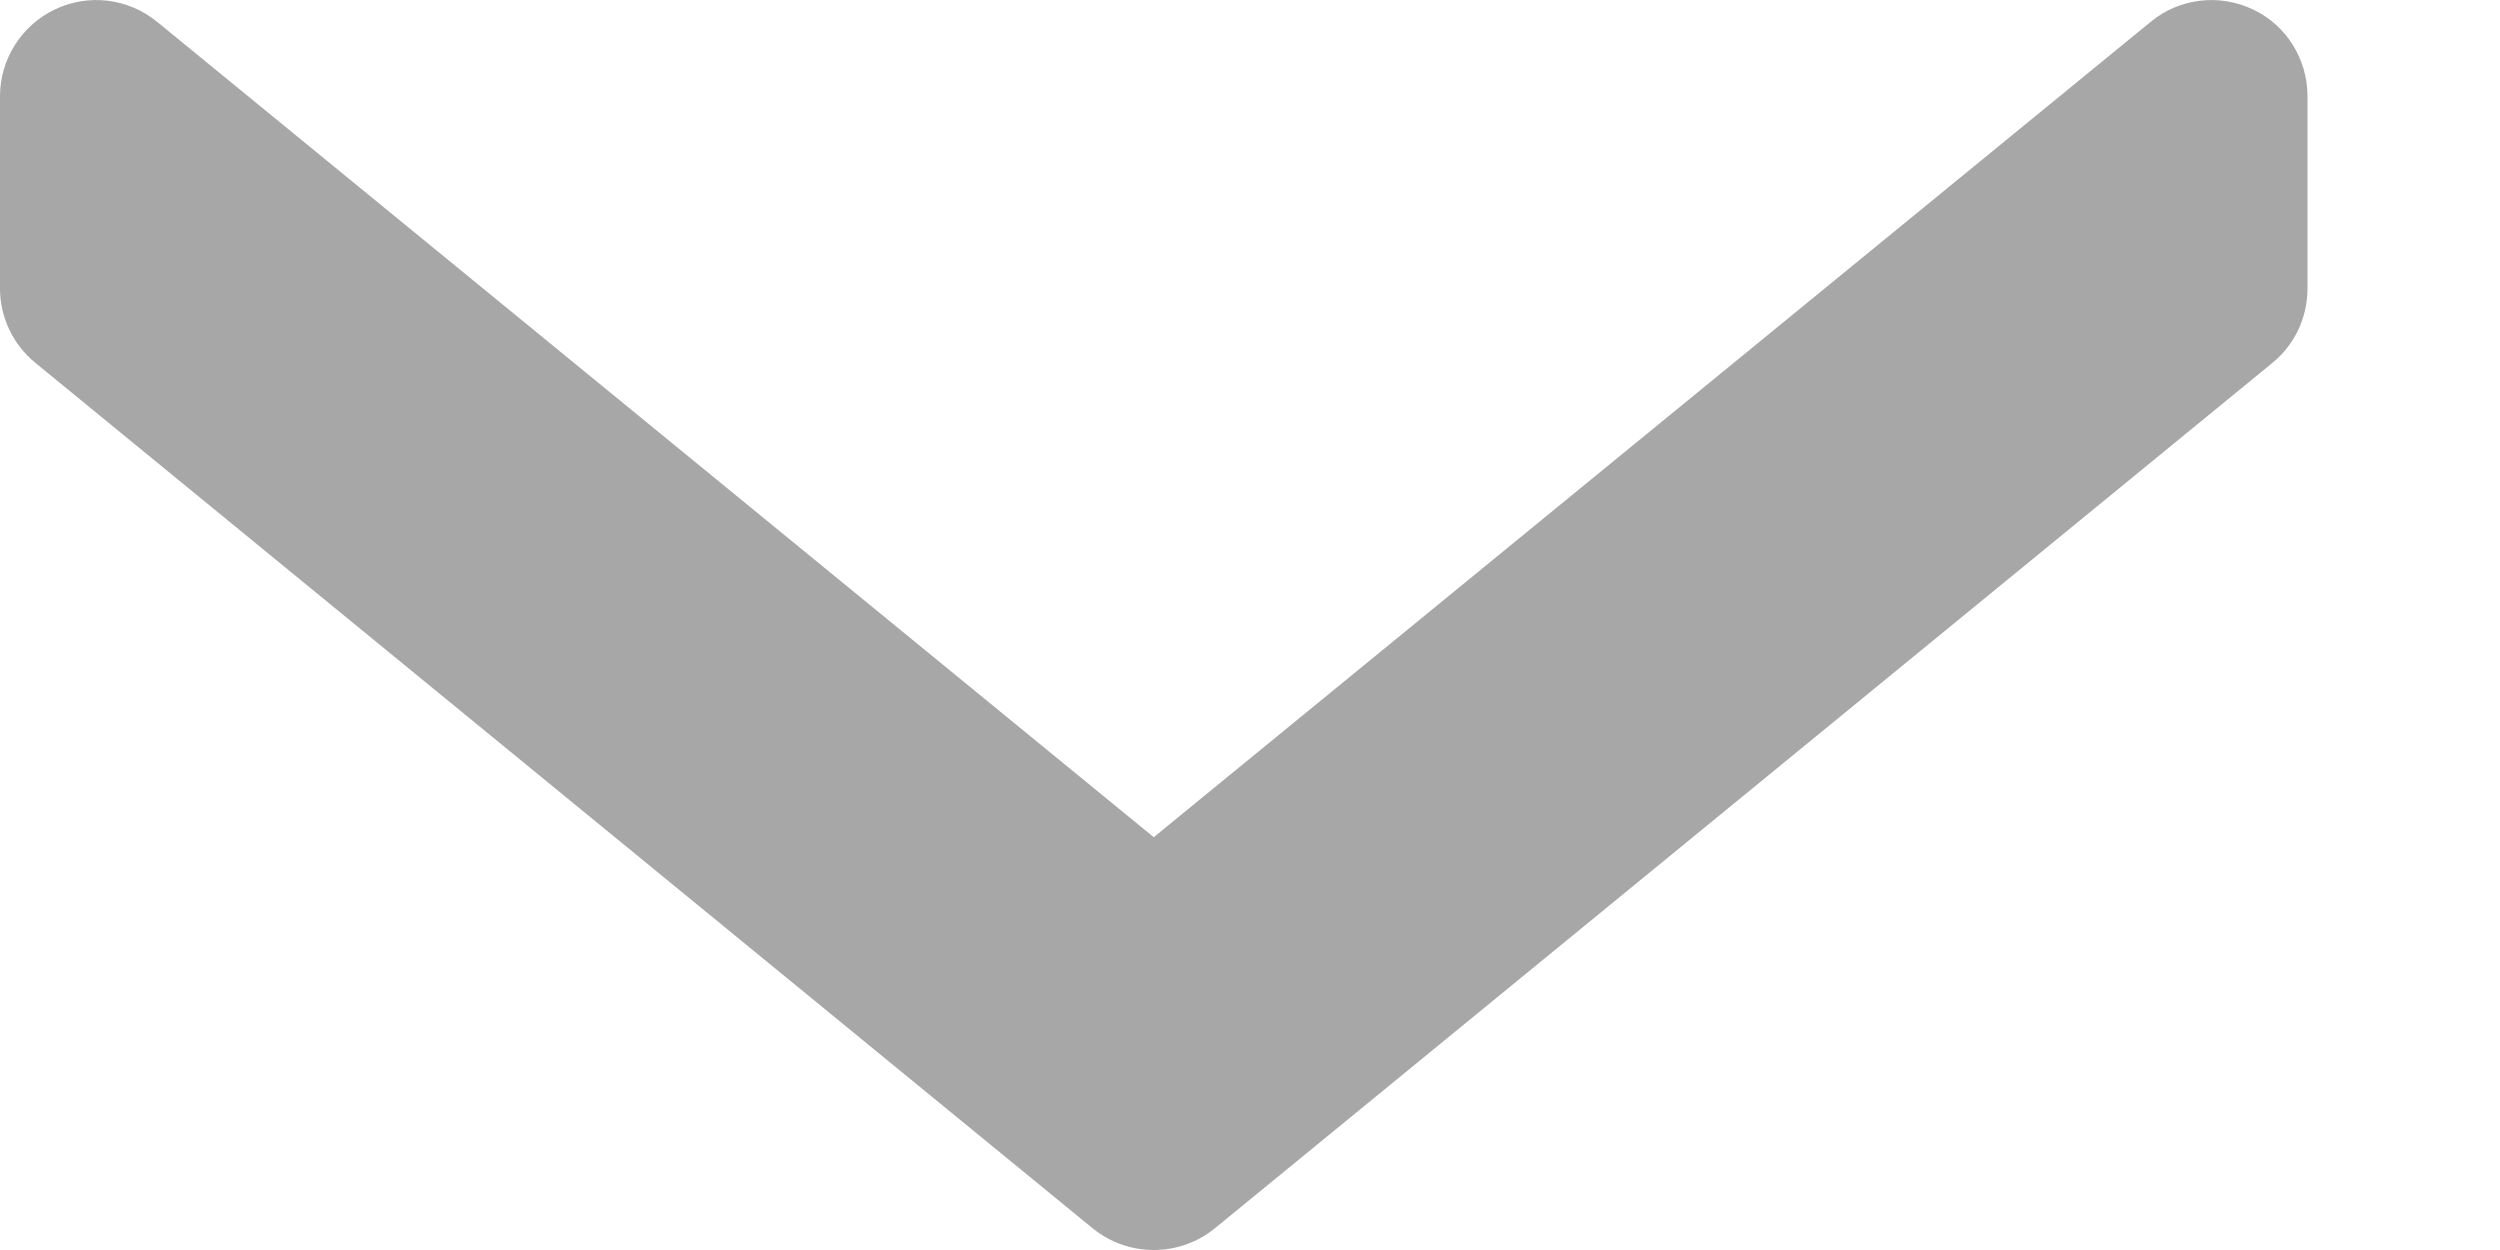 <svg width="8" height="4" viewBox="0 0 8 4" fill="none" xmlns="http://www.w3.org/2000/svg">
<path d="M0 0.923V0.308C0 0.189 0.069 0.081 0.176 0.03C0.283 -0.021 0.41 -0.006 0.503 0.07L3.692 2.679L6.882 0.07C6.974 -0.006 7.101 -0.021 7.209 0.03C7.316 0.08 7.384 0.189 7.384 0.308V0.923C7.384 1.016 7.343 1.103 7.272 1.161L3.887 3.931C3.773 4.023 3.611 4.023 3.497 3.931L0.113 1.161C0.042 1.103 0 1.016 0 0.923Z" fill="#A7A7A7"/>
</svg>
